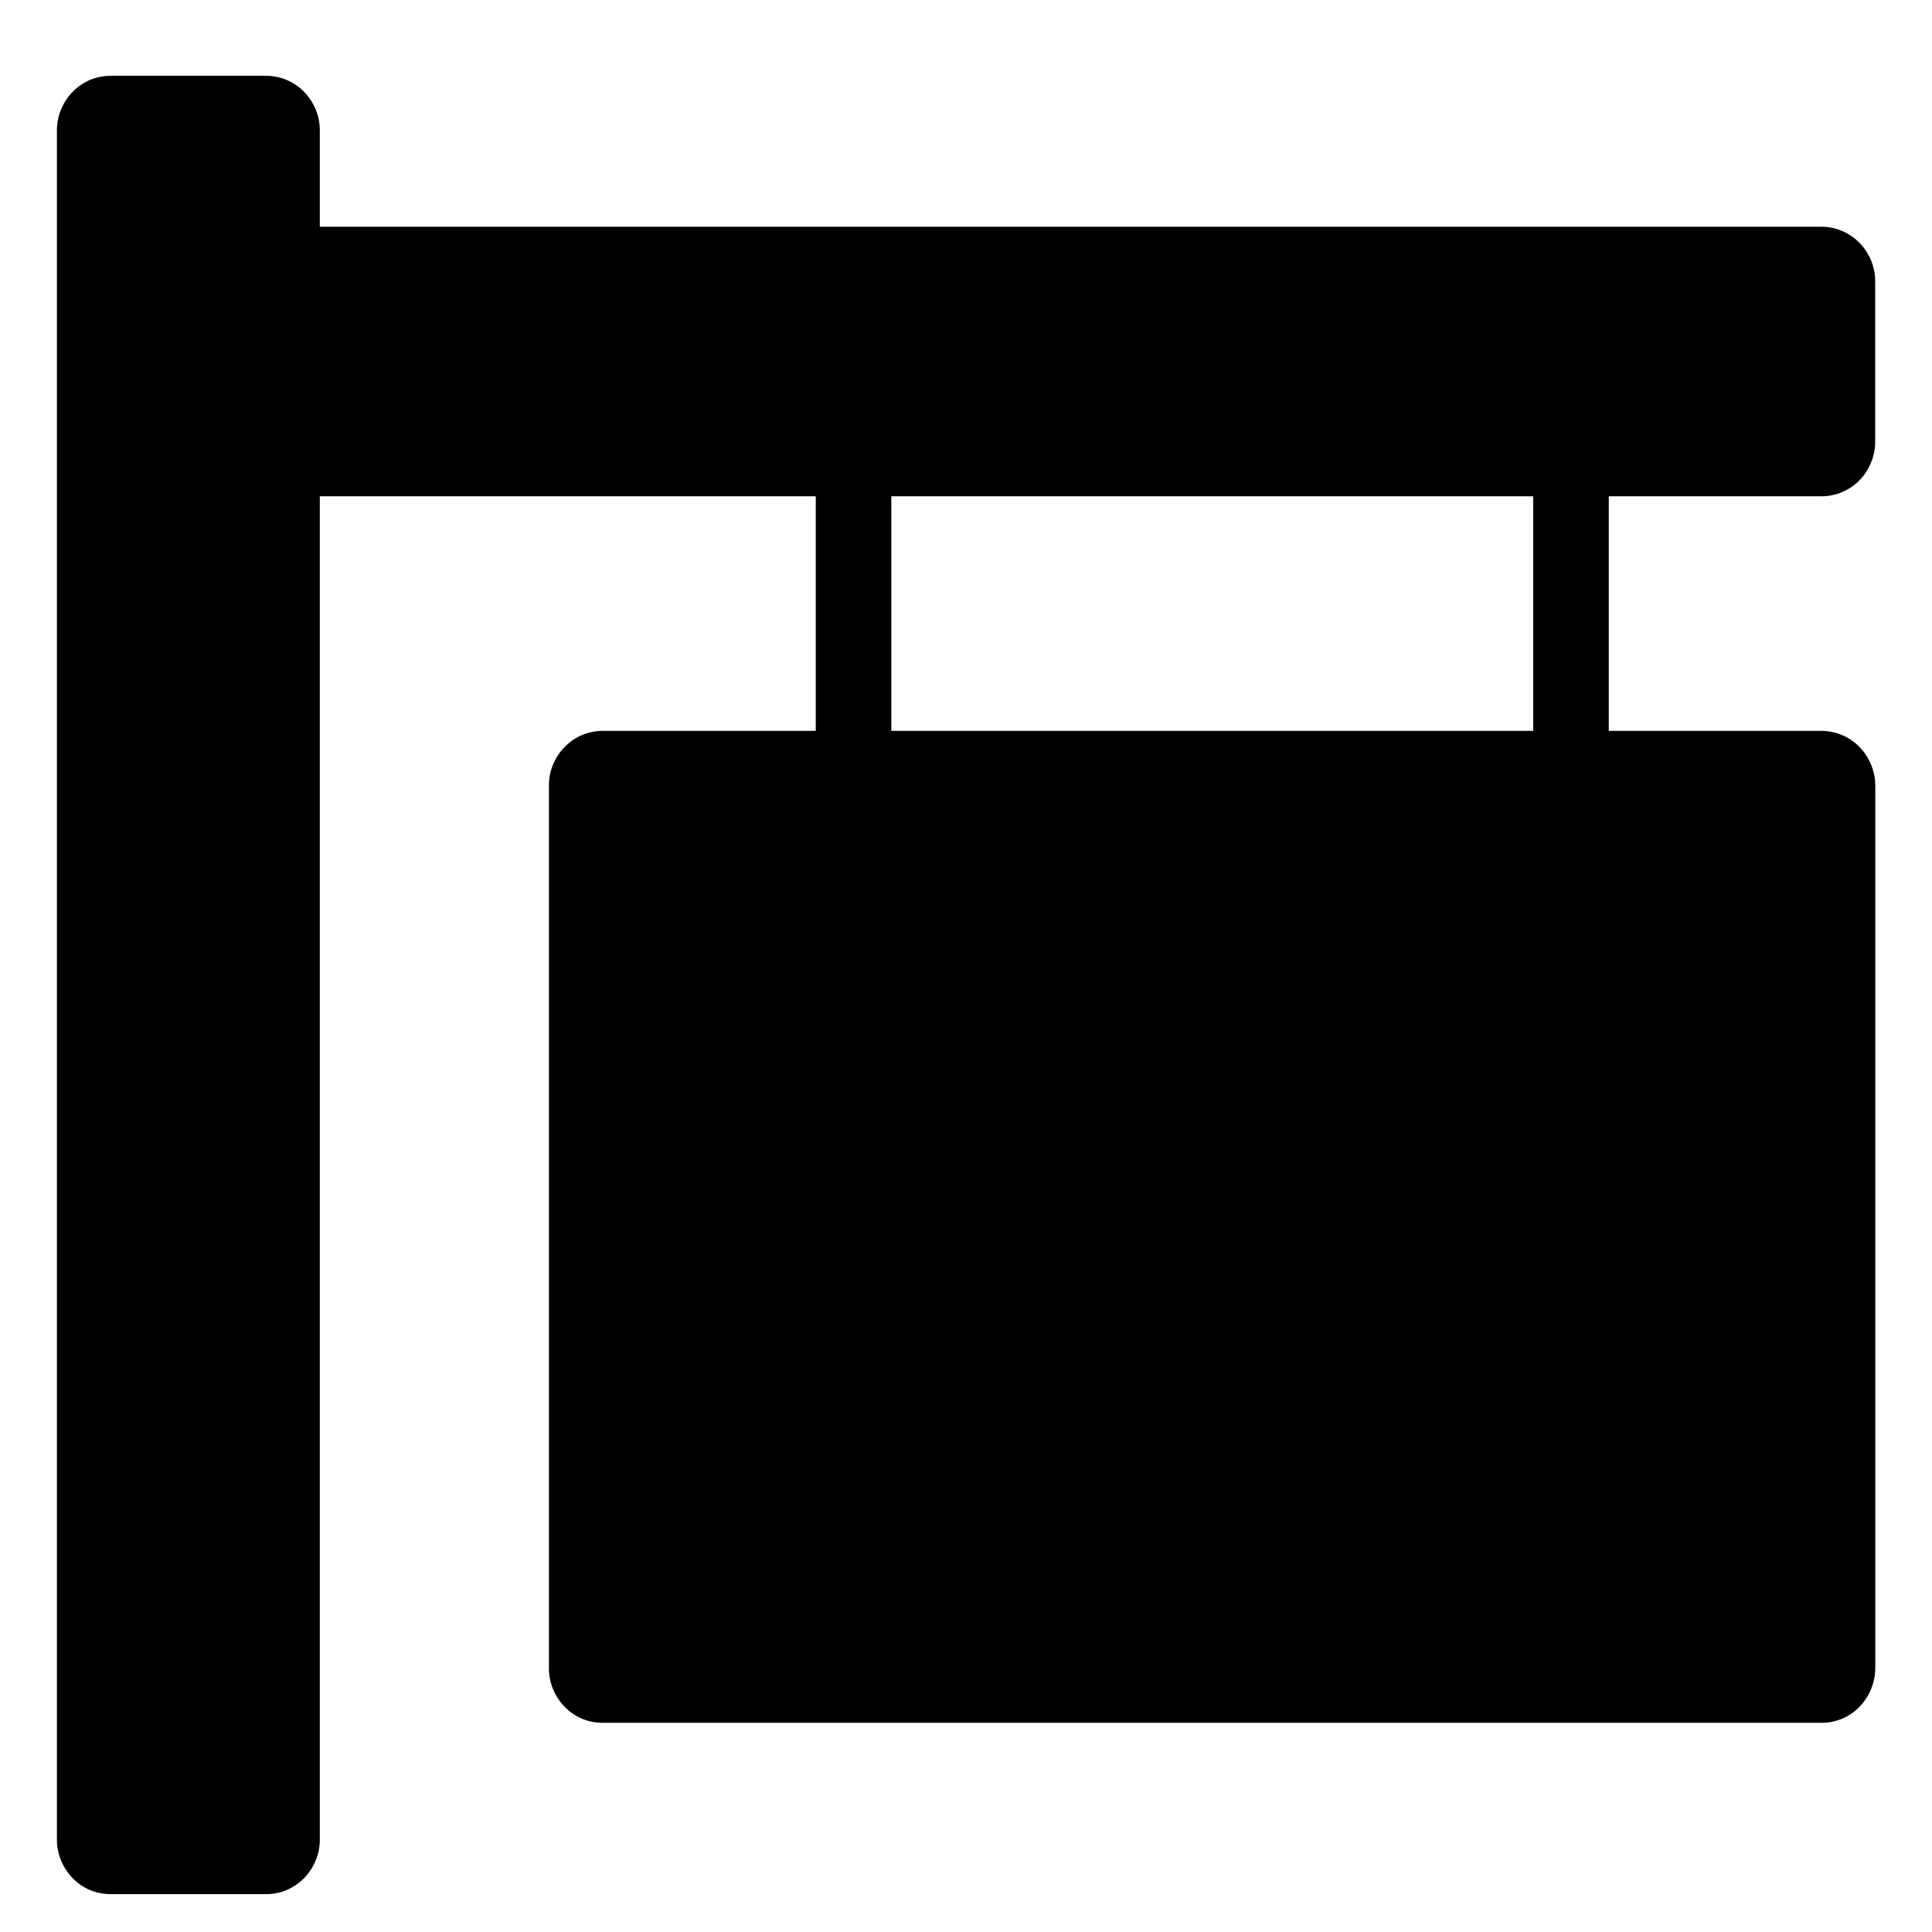 <svg width="17" height="17" viewBox="0 0 17 17" fill="none" xmlns="http://www.w3.org/2000/svg">
  <path d="M16.5 3.881V2.48C16.501 2.416 16.488 2.353 16.465 2.294C16.441 2.235 16.406 2.182 16.362 2.137C16.318 2.092 16.266 2.056 16.208 2.032C16.151 2.007 16.089 1.995 16.027 1.995H2.814V1.152C2.815 1.088 2.803 1.025 2.779 0.966C2.755 0.907 2.72 0.853 2.676 0.808C2.632 0.763 2.58 0.728 2.522 0.703C2.465 0.679 2.403 0.667 2.341 0.667H0.974C0.912 0.667 0.85 0.679 0.792 0.703C0.735 0.728 0.683 0.763 0.639 0.808C0.595 0.853 0.56 0.907 0.536 0.966C0.512 1.025 0.5 1.088 0.501 1.152V16.182C0.5 16.246 0.512 16.309 0.536 16.368C0.56 16.427 0.595 16.48 0.639 16.526C0.683 16.571 0.735 16.607 0.792 16.631C0.85 16.655 0.912 16.667 0.974 16.667H2.341C2.403 16.667 2.465 16.655 2.522 16.631C2.58 16.606 2.632 16.571 2.676 16.526C2.72 16.48 2.755 16.427 2.779 16.368C2.803 16.309 2.815 16.246 2.814 16.182V4.367H7.178V6.431H5.303C5.241 6.431 5.179 6.444 5.121 6.468C5.064 6.492 5.012 6.528 4.968 6.573C4.924 6.618 4.889 6.672 4.865 6.731C4.841 6.789 4.829 6.853 4.83 6.916V14.674C4.829 14.738 4.841 14.801 4.865 14.86C4.889 14.919 4.924 14.973 4.968 15.018C5.012 15.063 5.064 15.099 5.121 15.123C5.179 15.147 5.241 15.16 5.303 15.159H16.027C16.09 15.16 16.151 15.147 16.209 15.123C16.266 15.099 16.319 15.063 16.362 15.018C16.406 14.973 16.441 14.919 16.465 14.86C16.489 14.801 16.501 14.738 16.501 14.674V6.916C16.501 6.853 16.489 6.79 16.465 6.731C16.441 6.672 16.406 6.618 16.362 6.573C16.319 6.528 16.266 6.492 16.209 6.468C16.151 6.444 16.09 6.431 16.027 6.431H14.156V4.367H16.027C16.089 4.367 16.151 4.355 16.209 4.33C16.266 4.306 16.319 4.27 16.363 4.225C16.407 4.18 16.441 4.126 16.465 4.067C16.489 4.008 16.501 3.945 16.5 3.881ZM7.843 4.367H13.491V6.431H7.843V4.367Z" fill="currentColor"/>
</svg>
